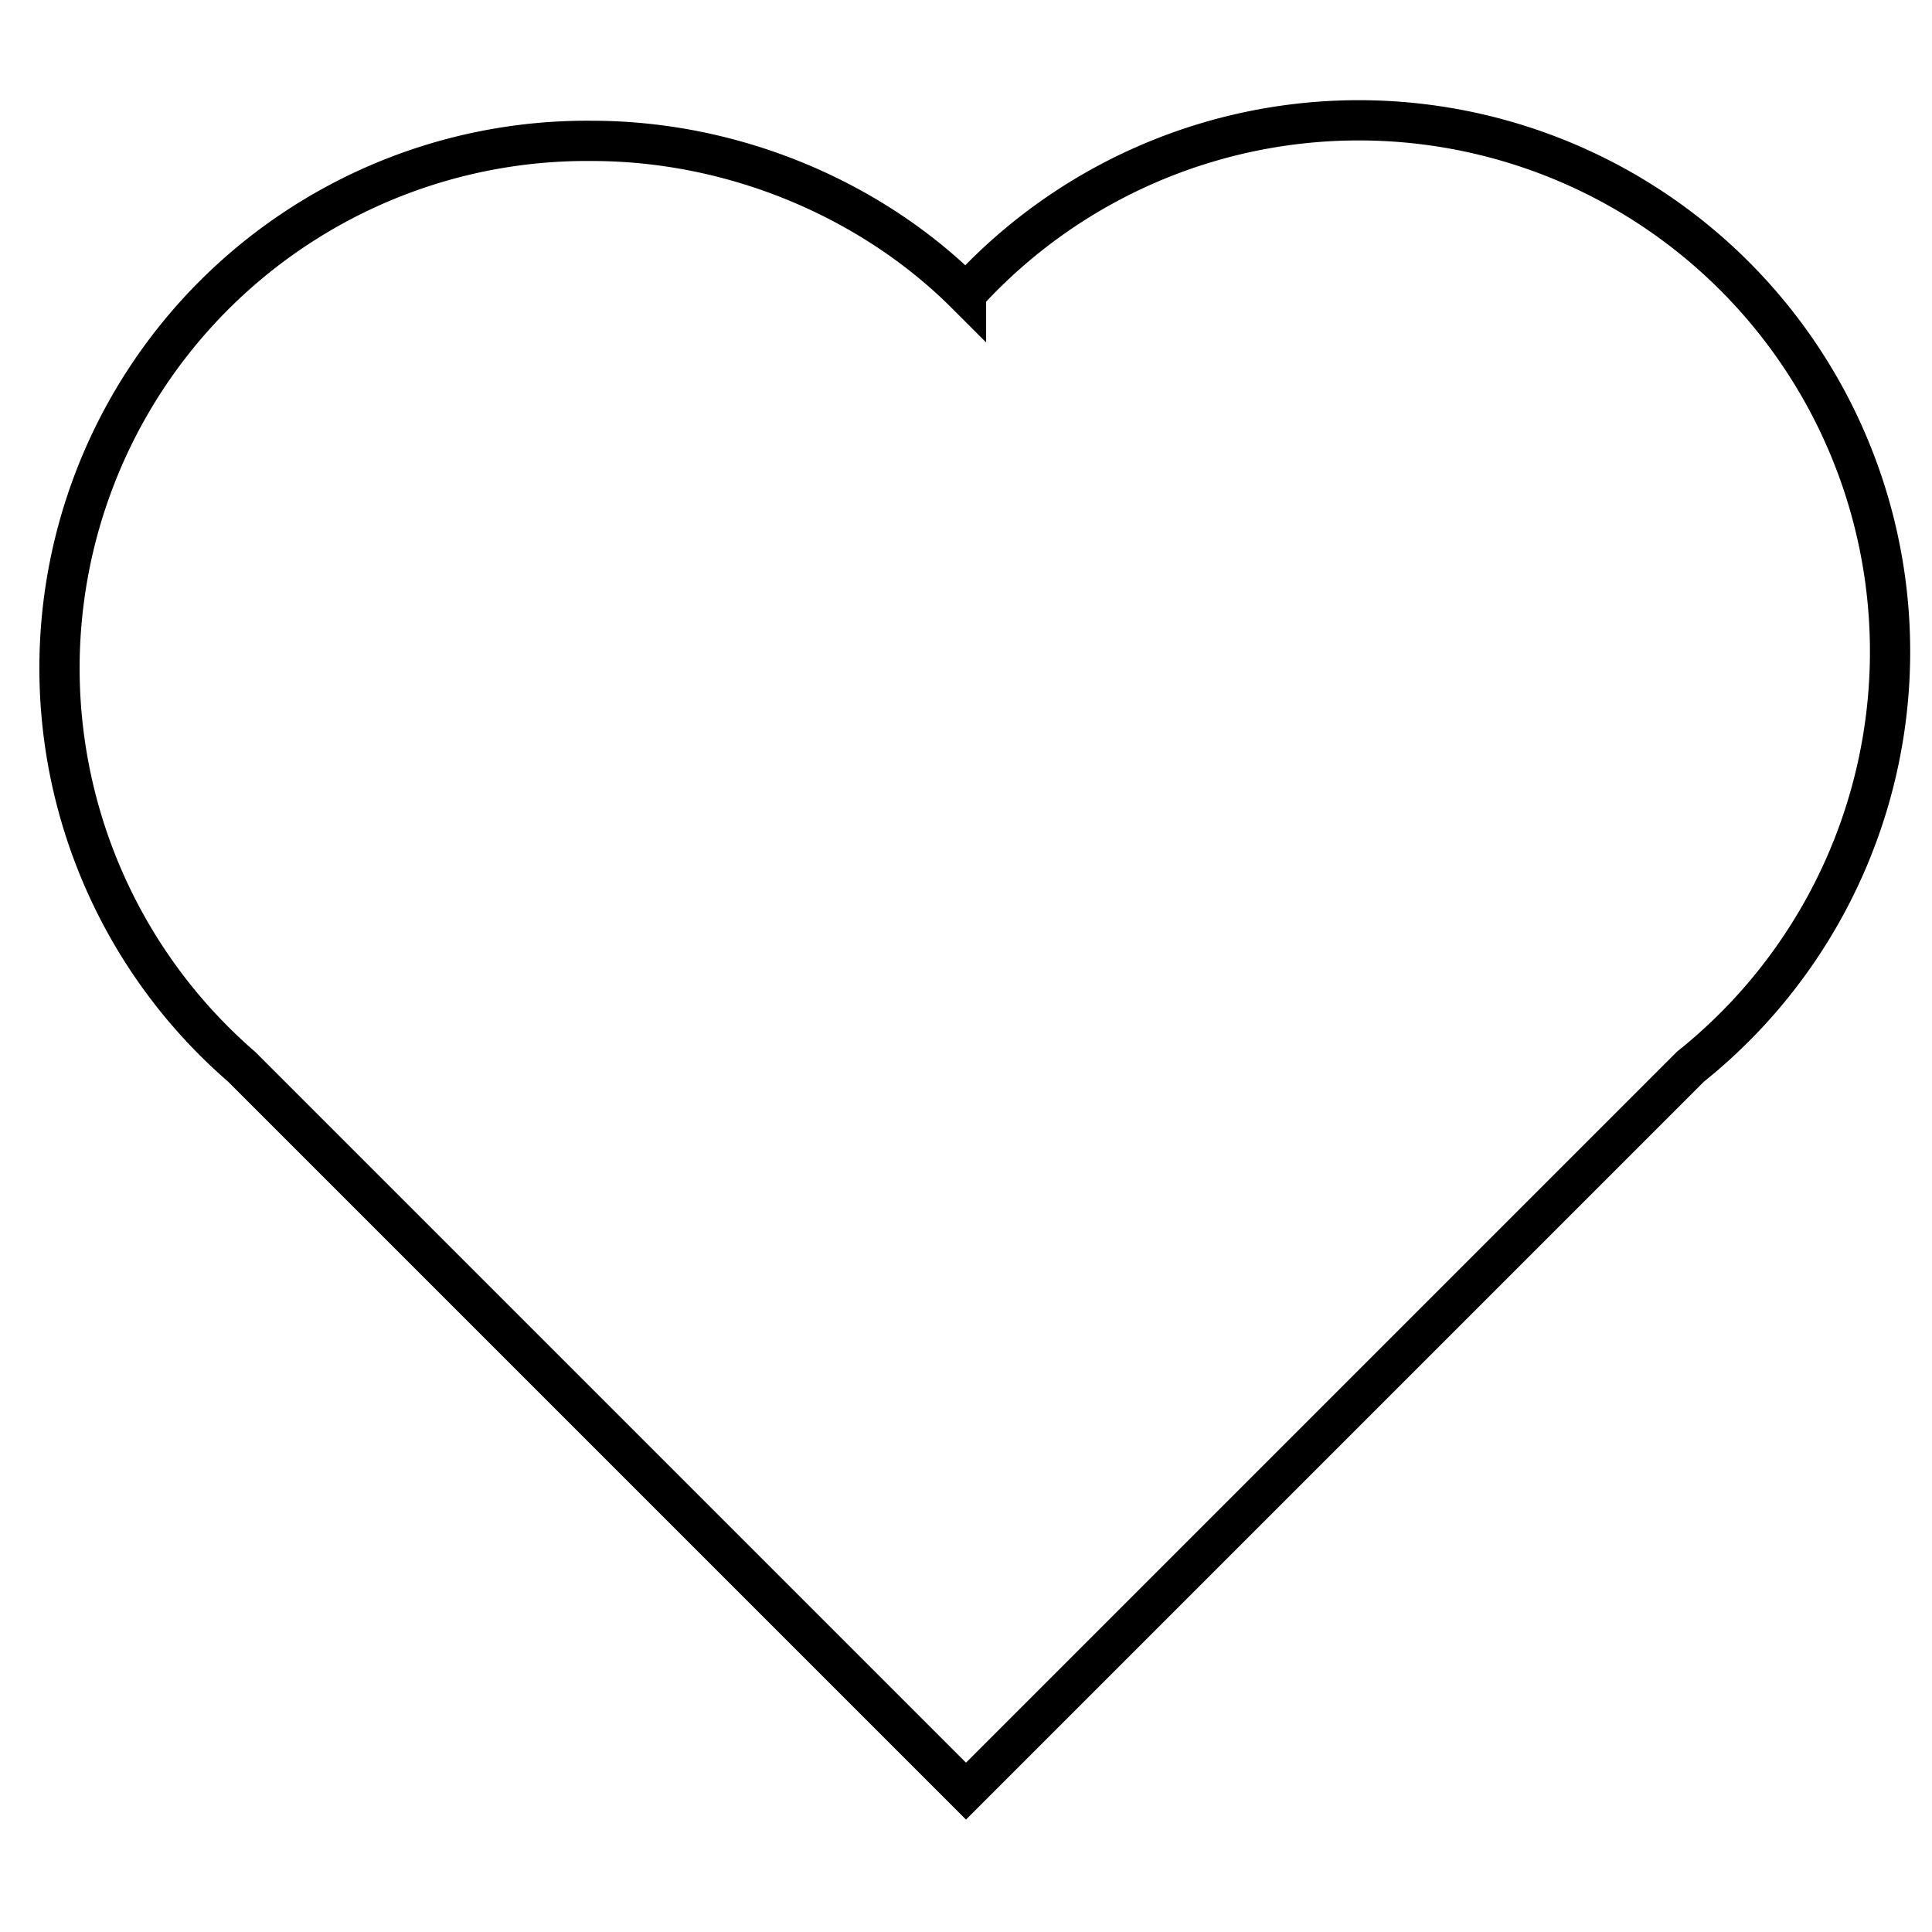 <svg width="48" height="48" viewBox="0 0 48 48" xmlns="http://www.w3.org/2000/svg"><title>heart-line</title><path d="M42 26.5l-18 18-18-18a13.1 13.1 0 0 1 8.7-23c3.6 0 7 1.5 9.3 3.8a13.2 13.2 0 1 1 18 19.2z" stroke="currentColor" fill="none" fill-rule="evenodd"/></svg>
